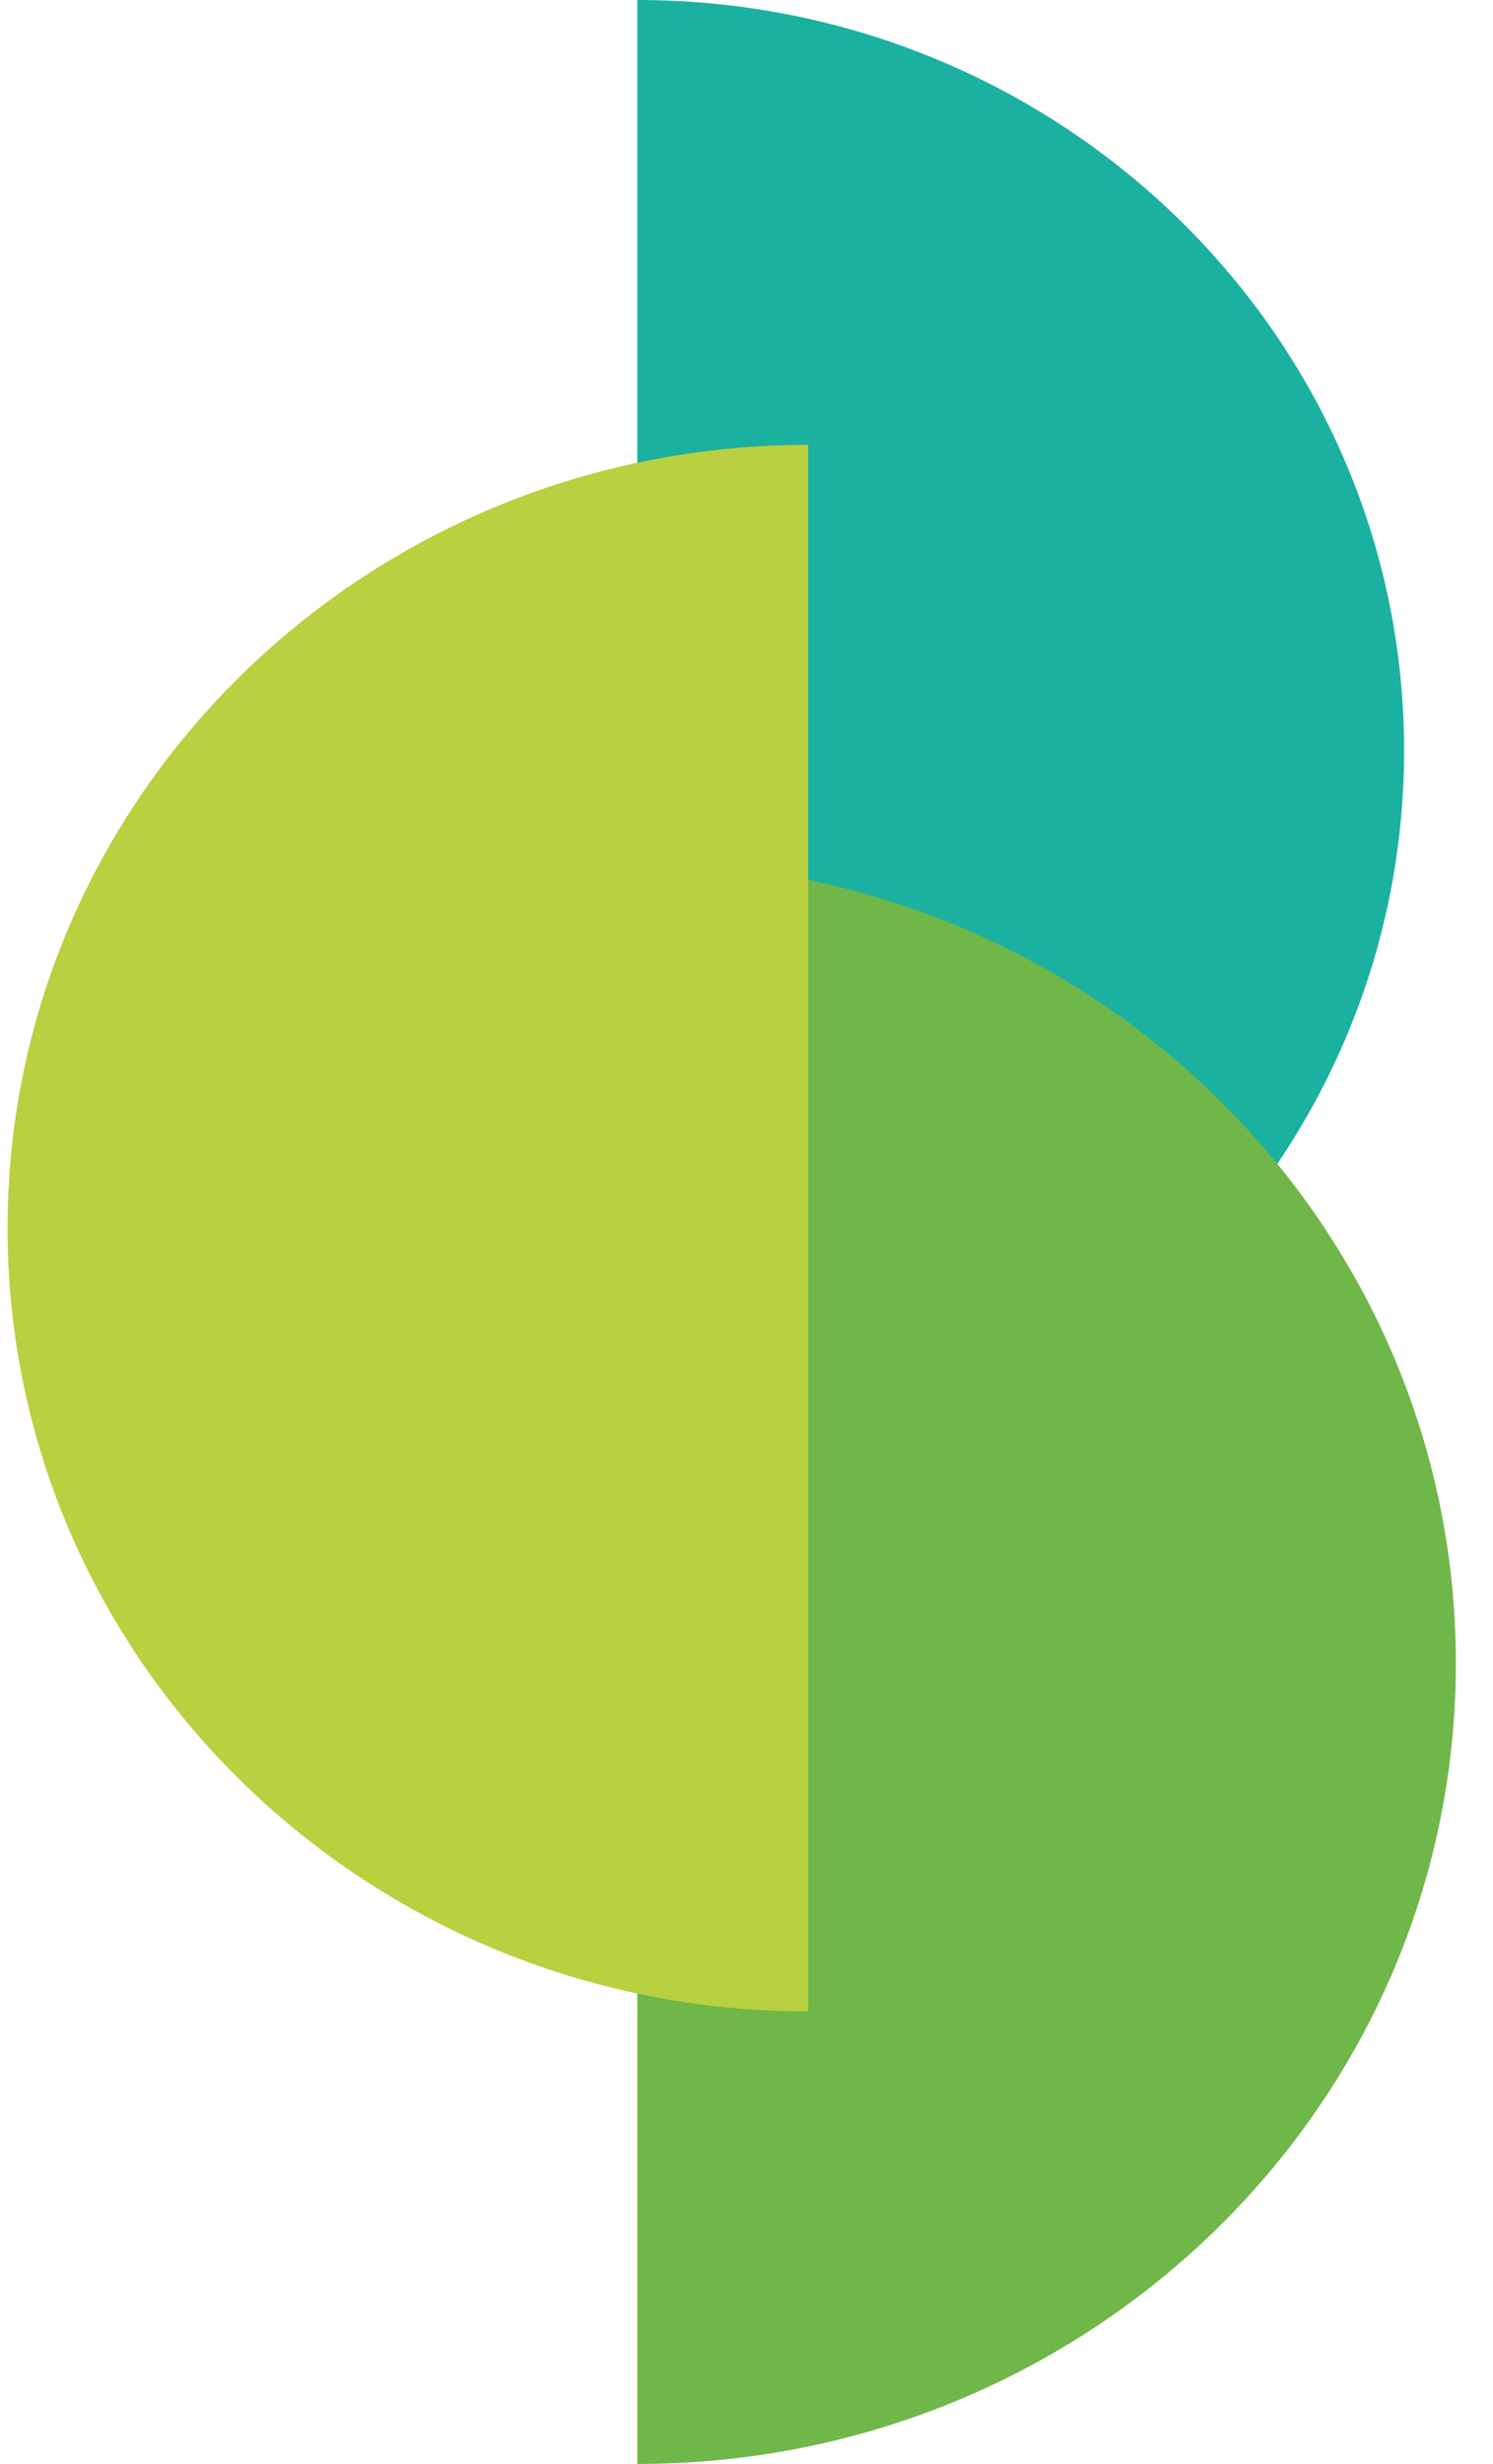 <svg width="40" height="66" viewBox="0 0 40 66" fill="none" xmlns="http://www.w3.org/2000/svg">
<path d="M17.075 0V40.197C28.423 40.197 37.618 31.2 37.618 20.102C37.618 9.005 28.423 0 17.075 0Z" fill="#1BB1A1"/>
<path d="M17.075 23.1V65.999C29.19 65.999 39.005 56.396 39.005 44.55C39.005 32.703 29.187 23.1 17.075 23.1Z" fill="#6FB748"/>
<path d="M21.653 11.916V53.878C9.806 53.878 0.203 44.485 0.203 32.898C0.203 21.312 9.806 11.916 21.653 11.916Z" fill="#B9D040"/>
</svg>
